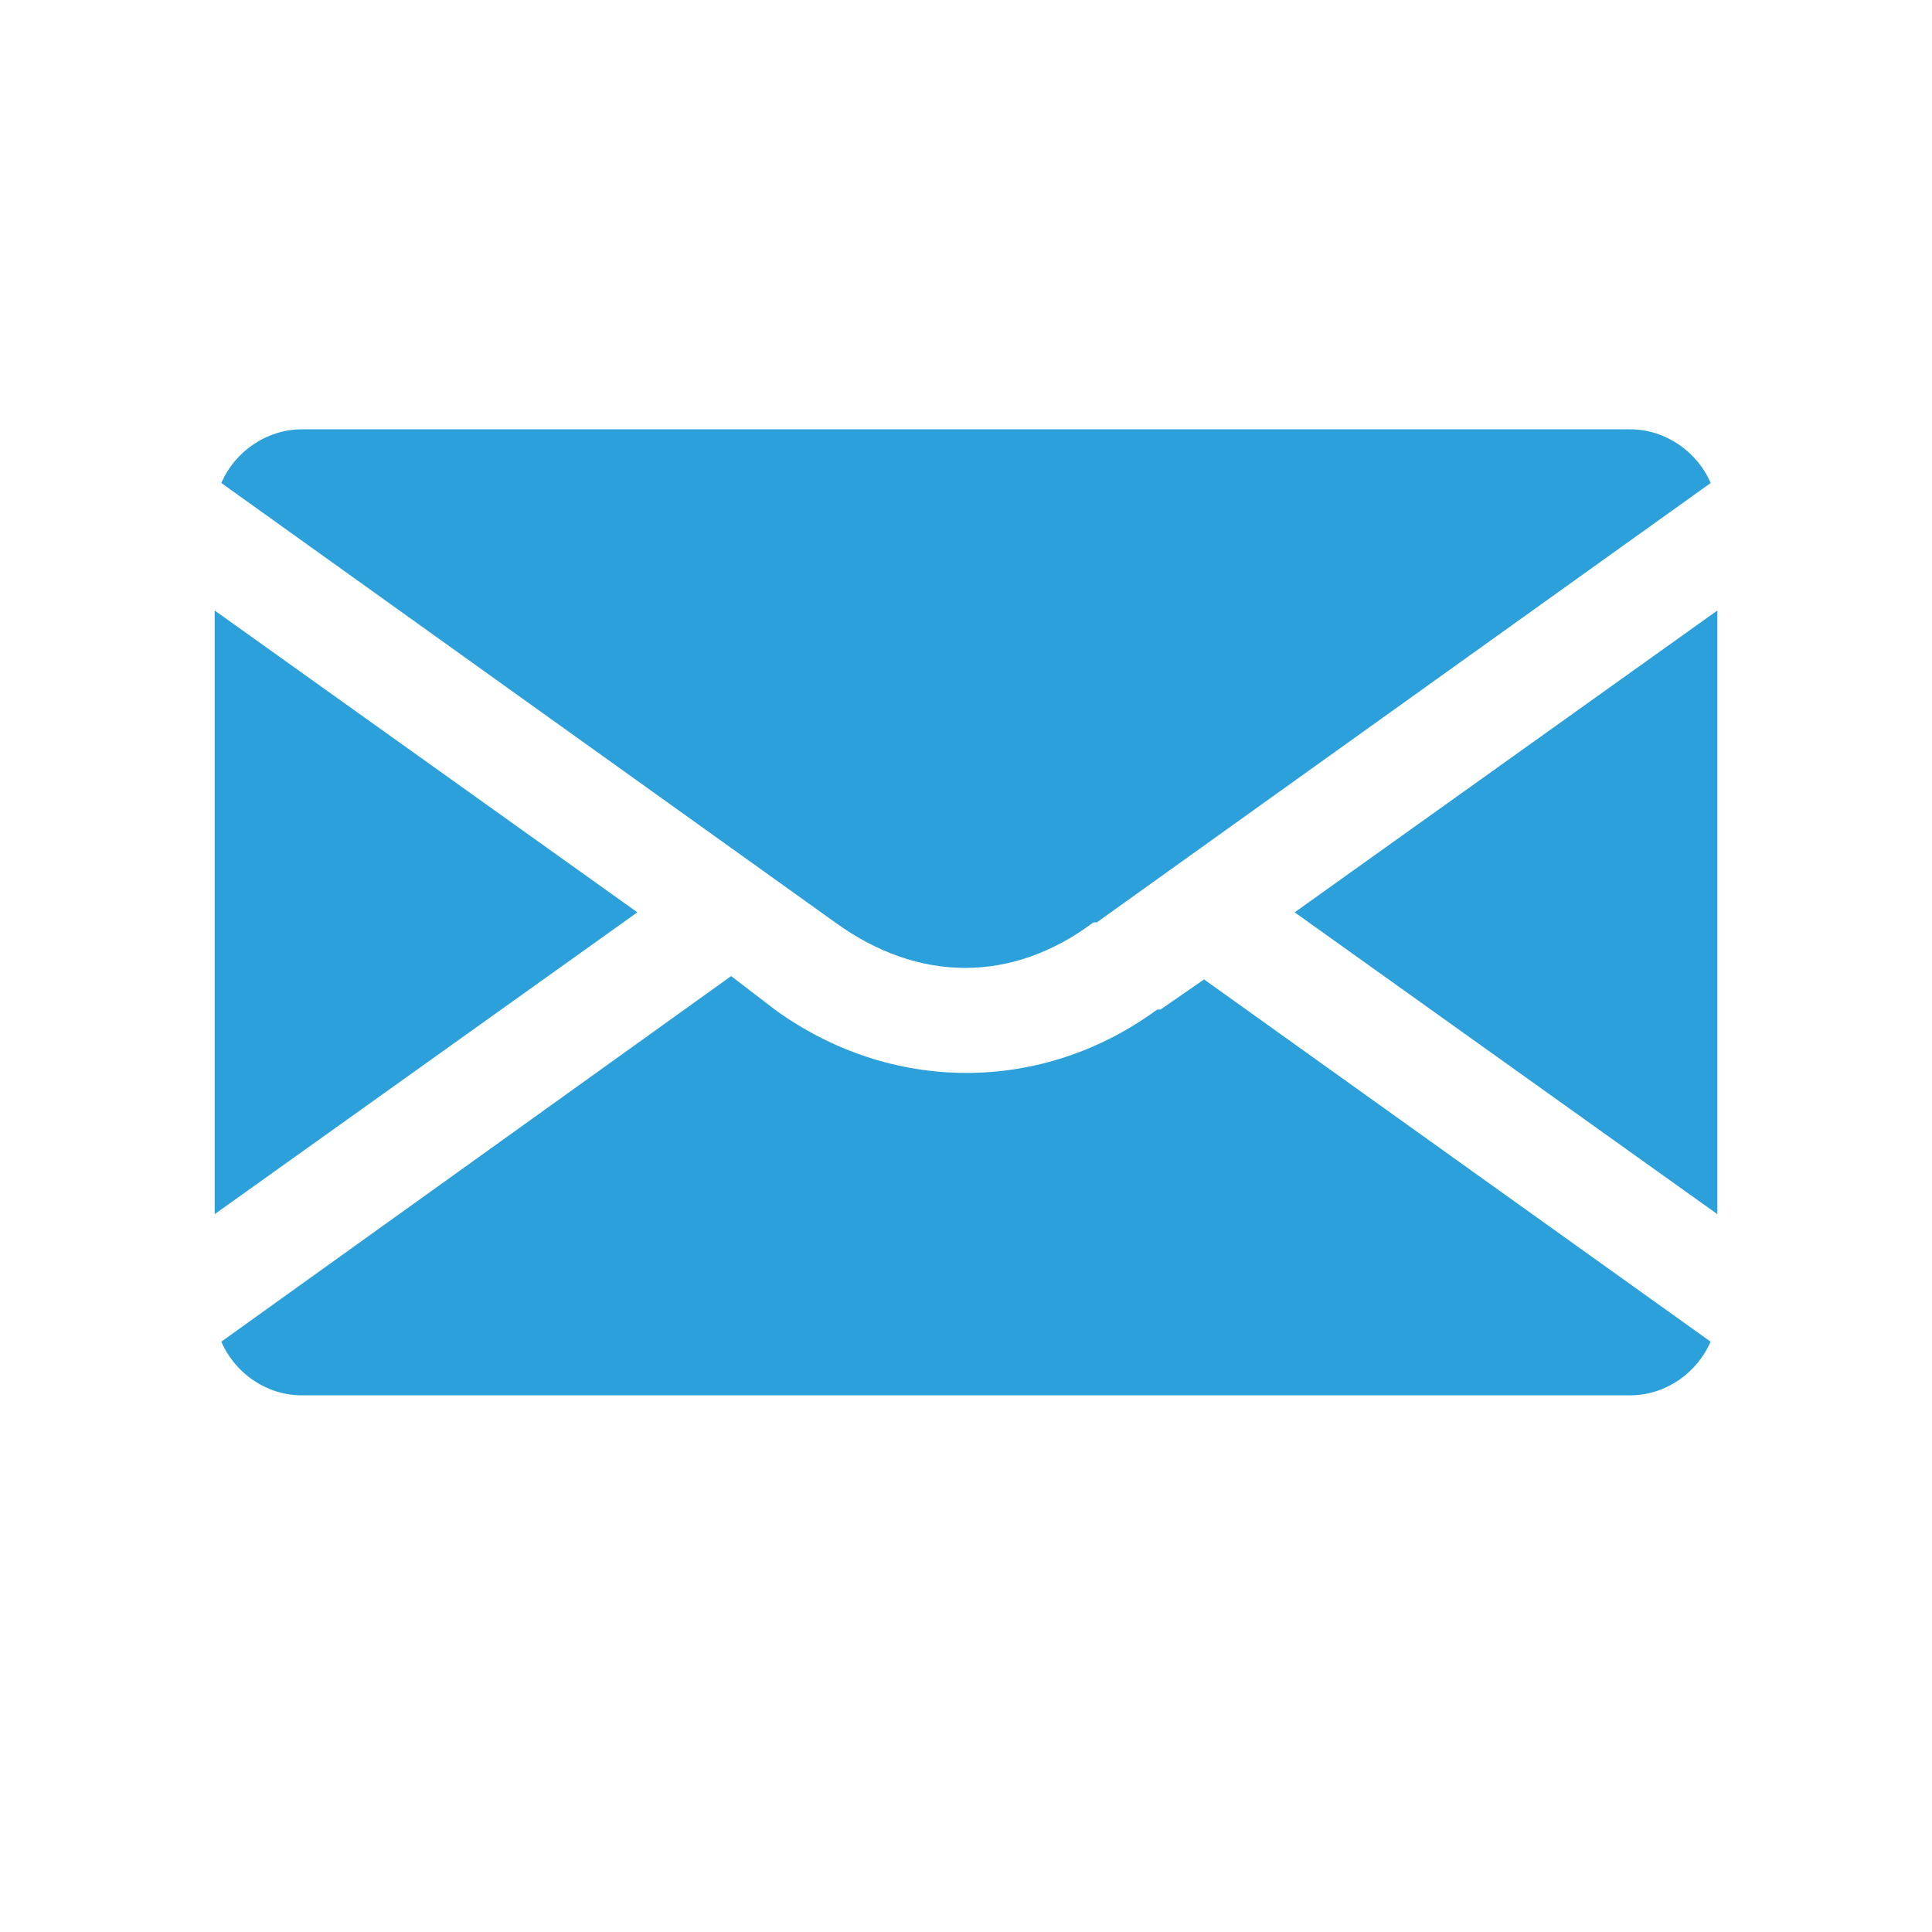 <?xml version="1.0" encoding="UTF-8" standalone="no"?>
<!-- Created with Inkscape (http://www.inkscape.org/) -->

<svg
   xmlns:dc="http://purl.org/dc/elements/1.1/"
   xmlns:cc="http://creativecommons.org/ns#"
   xmlns:rdf="http://www.w3.org/1999/02/22-rdf-syntax-ns#"
   xmlns:svg="http://www.w3.org/2000/svg"
   xmlns="http://www.w3.org/2000/svg"
   version="1.1"
   width="18"
   height="18"
   id="svg2"
   xml:space="preserve"><defs
     id="defs6"><clipPath
       id="clipPath16"><path
         d="m 0,255.333 255.333,0 L 255.333,0 0,0 0,255.333 z"
         id="path18" /></clipPath></defs><path
     d="M 2.812,4 C 2.48,4 2.184,4.213 2.062,4.5 l 5.719,4.094 c 0.775,0.563 1.648,0.567 2.406,0 l 0.031,0 L 15.938,4.5 C 15.816,4.213 15.52,4 15.188,4 L 2.812,4 z"
     id="path3786"
     style="fill:#2ca0da;fill-opacity:1;stroke:none" /><path
     d="M 2,5.688 2,11.312 5.938,8.5 2,5.688 z m 14,0 L 12.062,8.5 16,11.312 16,5.688 z M 6.812,9.094 2.062,12.5 c 0.125,0.291 0.418,0.5 0.75,0.5 l 12.375,0 c 0.332,0 0.625,-0.209 0.75,-0.5 l -4.719,-3.375 -0.406,0.281 -0.031,0 c -1.079,0.791 -2.484,0.783 -3.562,0 L 6.812,9.094 z"
     id="rect2988"
     style="fill:#2ca0da;fill-opacity:1;stroke:none" /></svg>